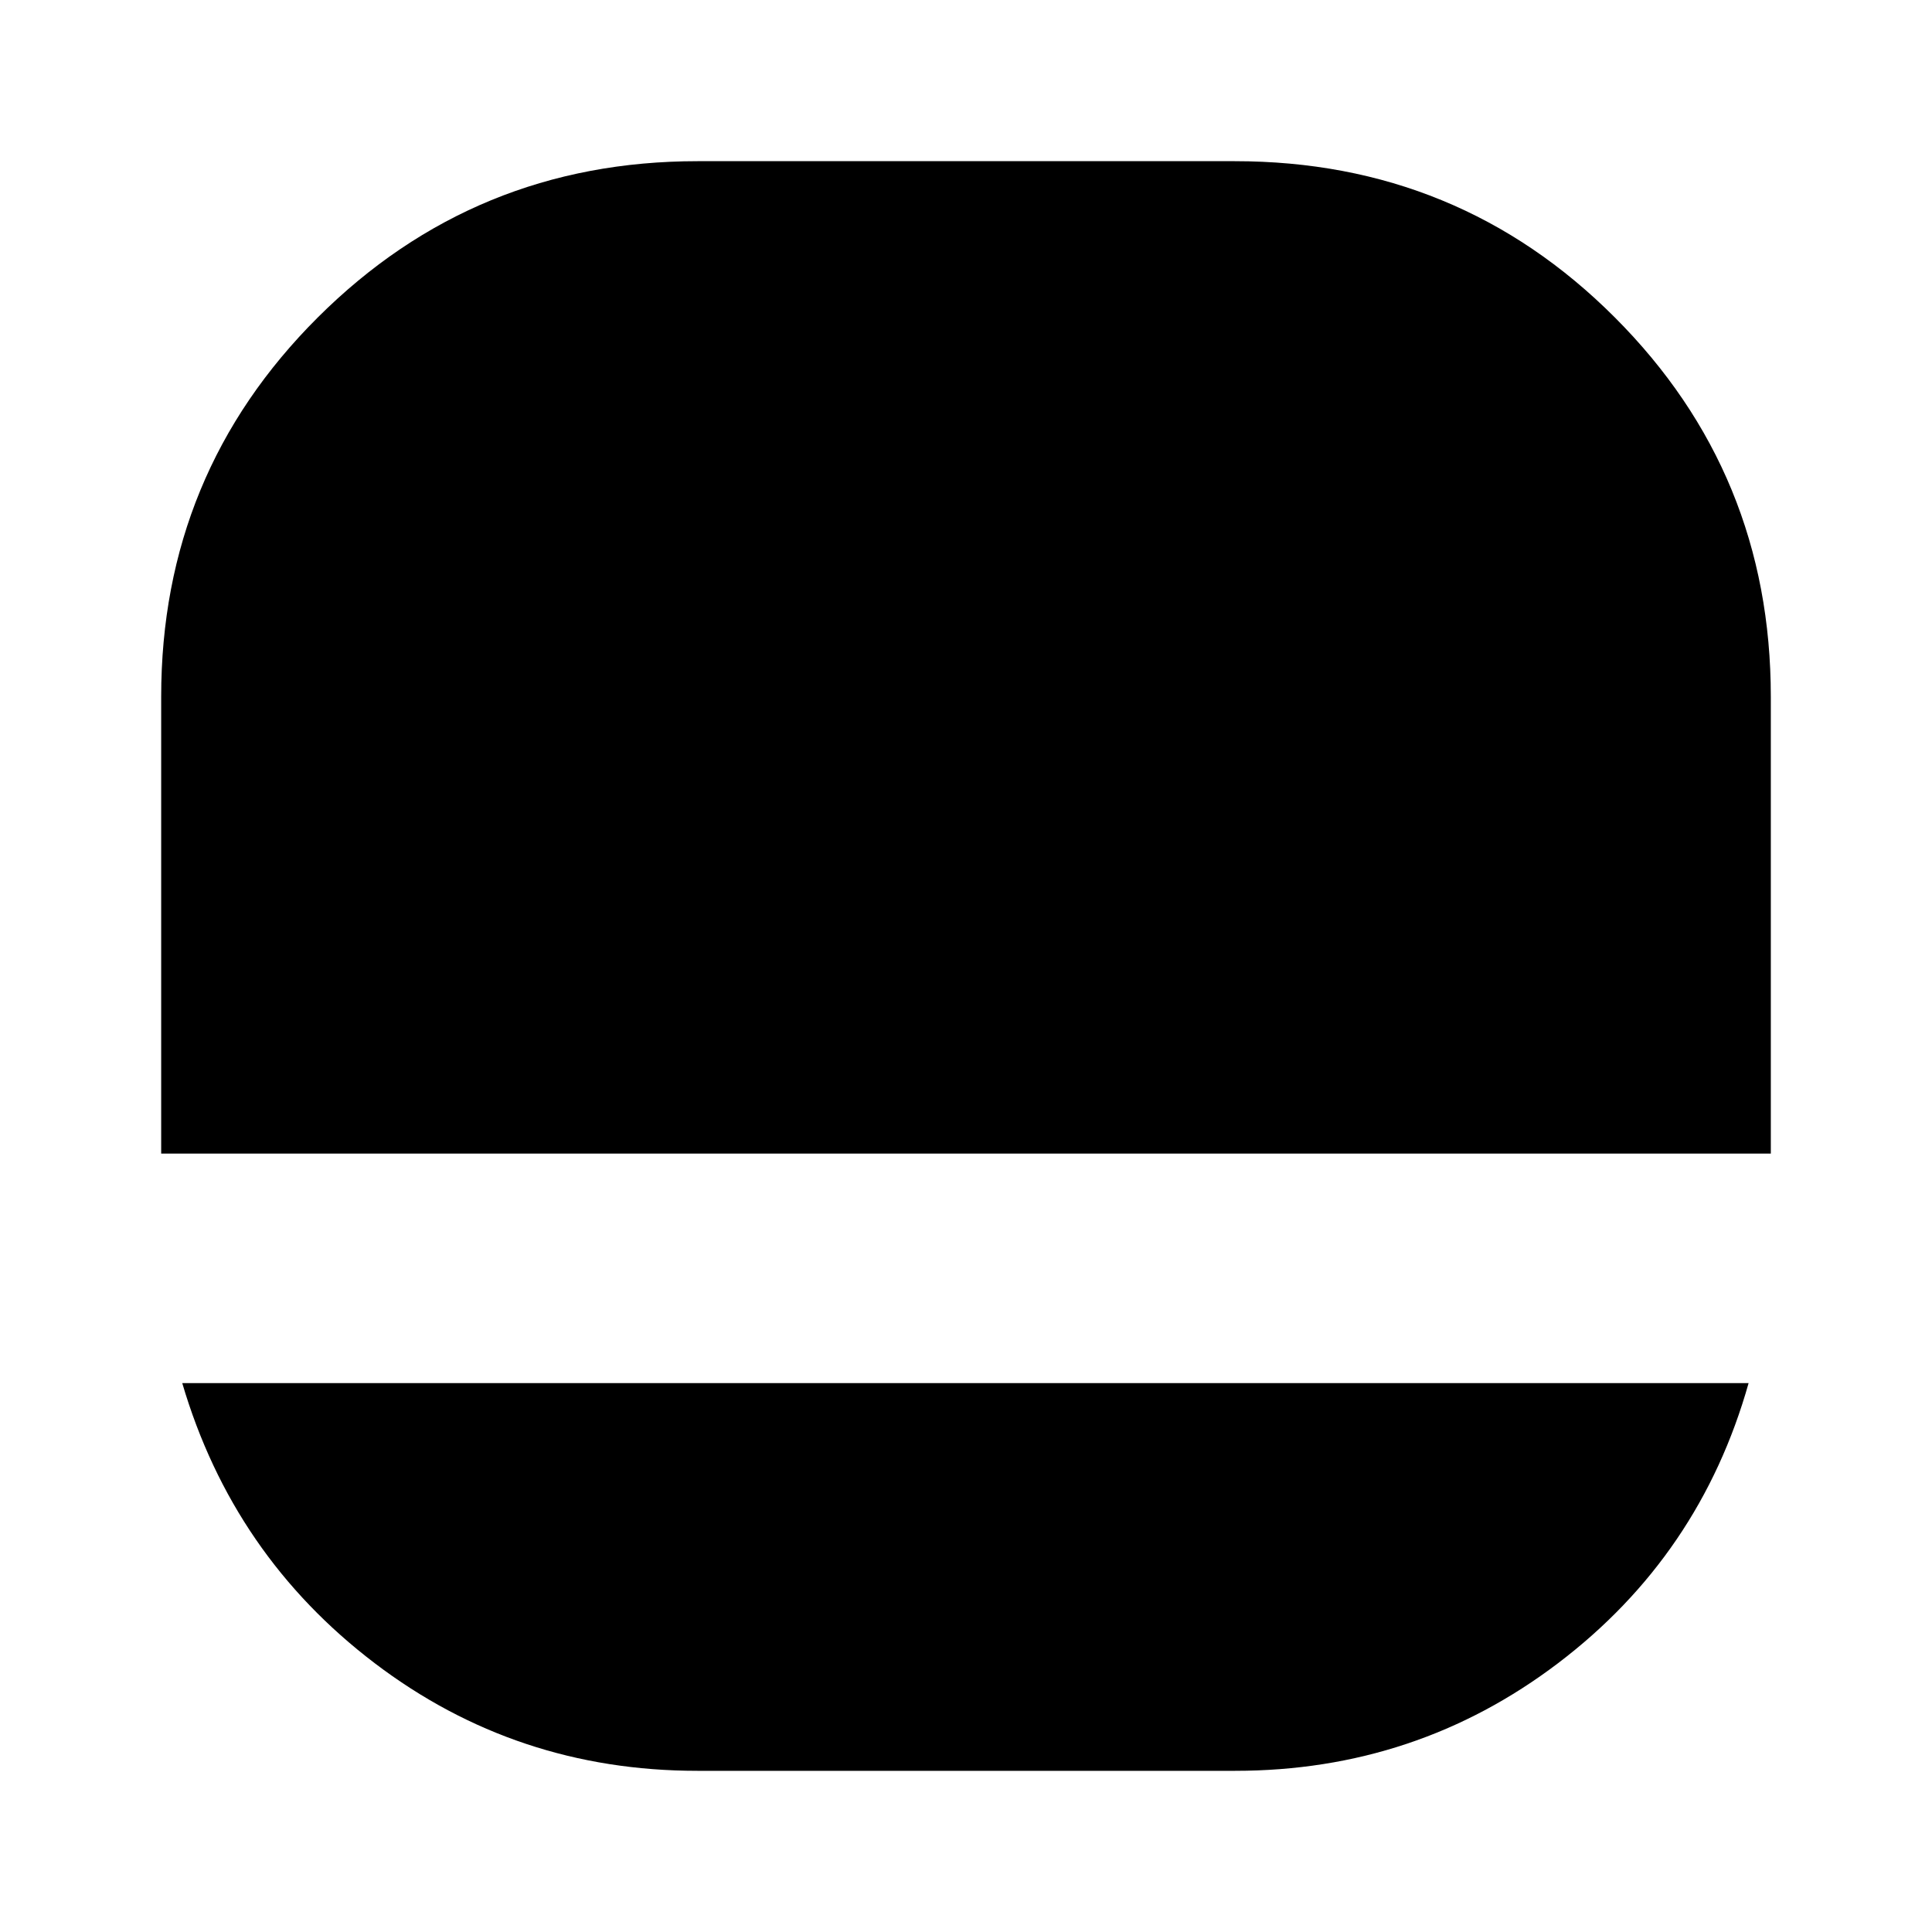 <svg xmlns="http://www.w3.org/2000/svg" height="24" viewBox="0 -960 960 960" width="24"><path d="M346.54-80.09q-90.02 0-160.39-53.51-70.37-53.52-95.59-139.14h778.31q-24.14 85.62-94.64 139.14-70.5 53.51-160.52 53.51H346.54ZM80.09-386.78v-227.05q0-110.87 77.85-188.47 77.86-77.61 188.69-77.61h266.88q111.32 0 188.86 77.61 77.54 77.6 77.54 188.47v227.05H80.09Z"/></svg>